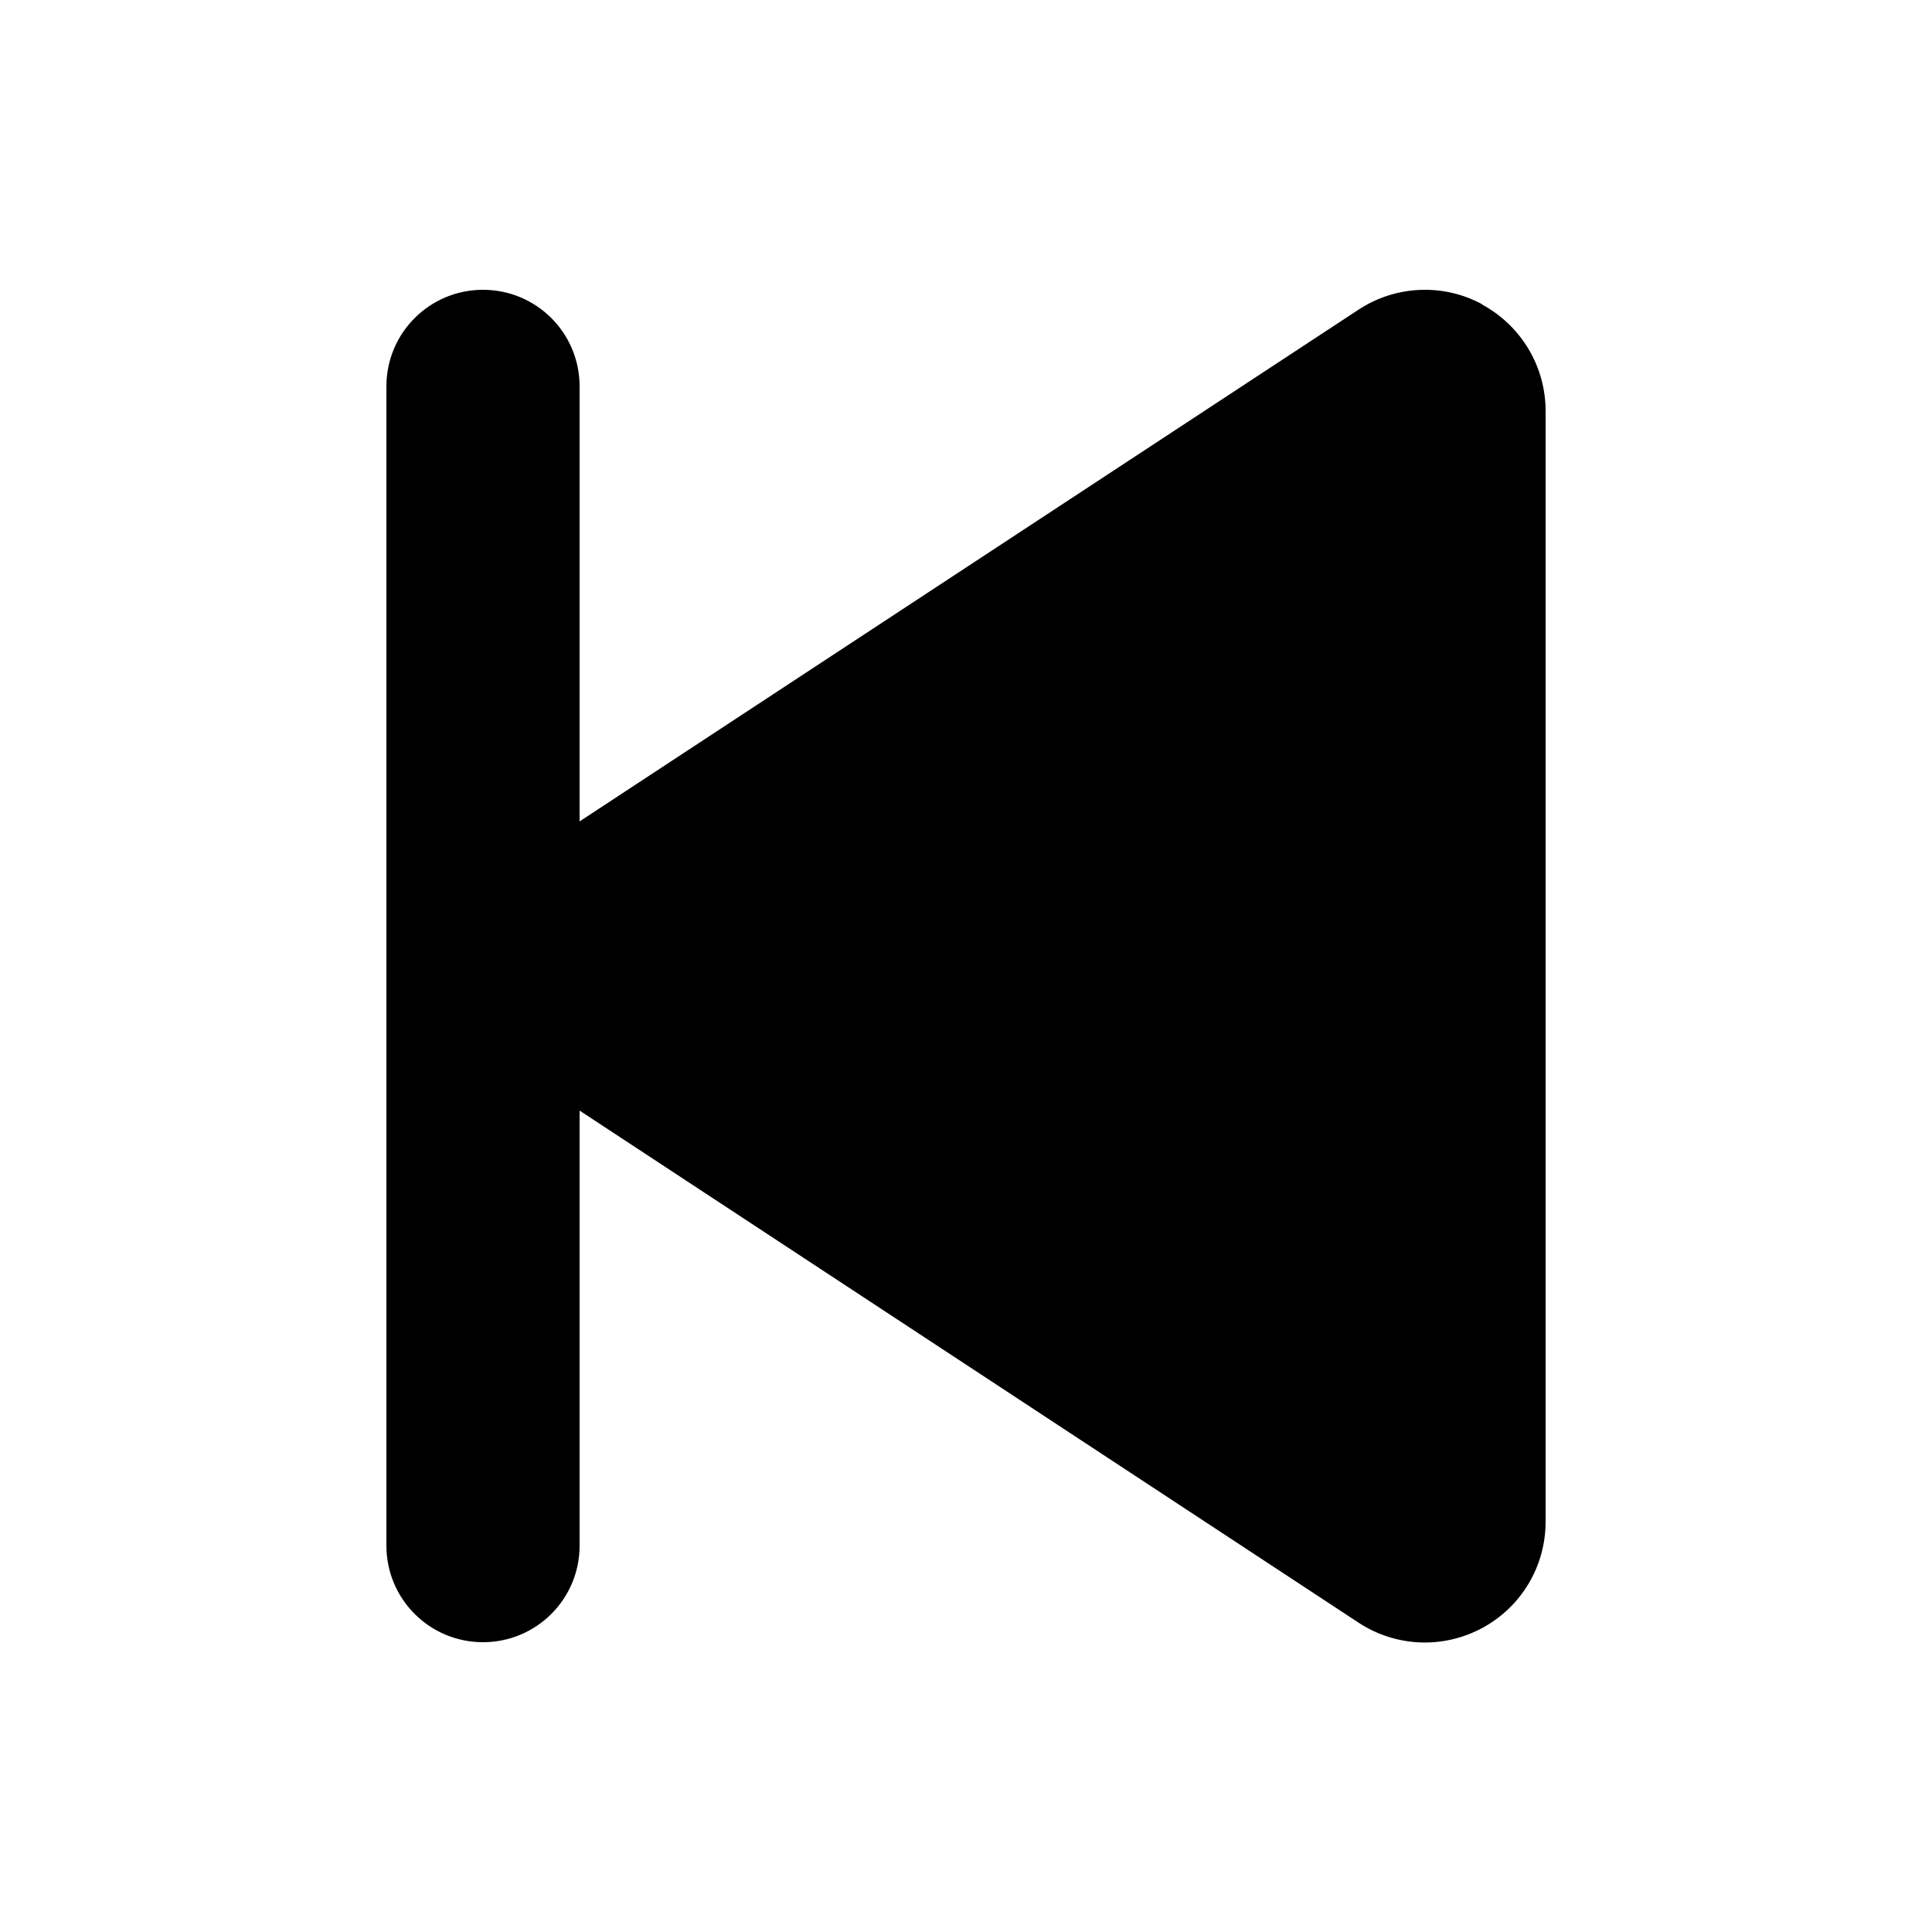 <svg xmlns="http://www.w3.org/2000/svg" viewBox="0 0 640 640"><!--!Font Awesome Free v7.0.0 by @fontawesome - https://fontawesome.com License - https://fontawesome.com/license/free Copyright 2025 Fonticons, Inc.--><path d="M491 100.8C478.1 93.8 462.3 94.5 450 102.6L192 272.1L192 128C192 110.3 177.7 96 160 96C142.3 96 128 110.3 128 128L128 512C128 529.7 142.3 544 160 544C177.7 544 192 529.7 192 512L192 367.9L450 537.5C462.3 545.6 478 546.3 491 539.3C504 532.3 512 518.8 512 504.1L512 136.1C512 121.4 503.9 107.9 491 100.9z"/></svg>